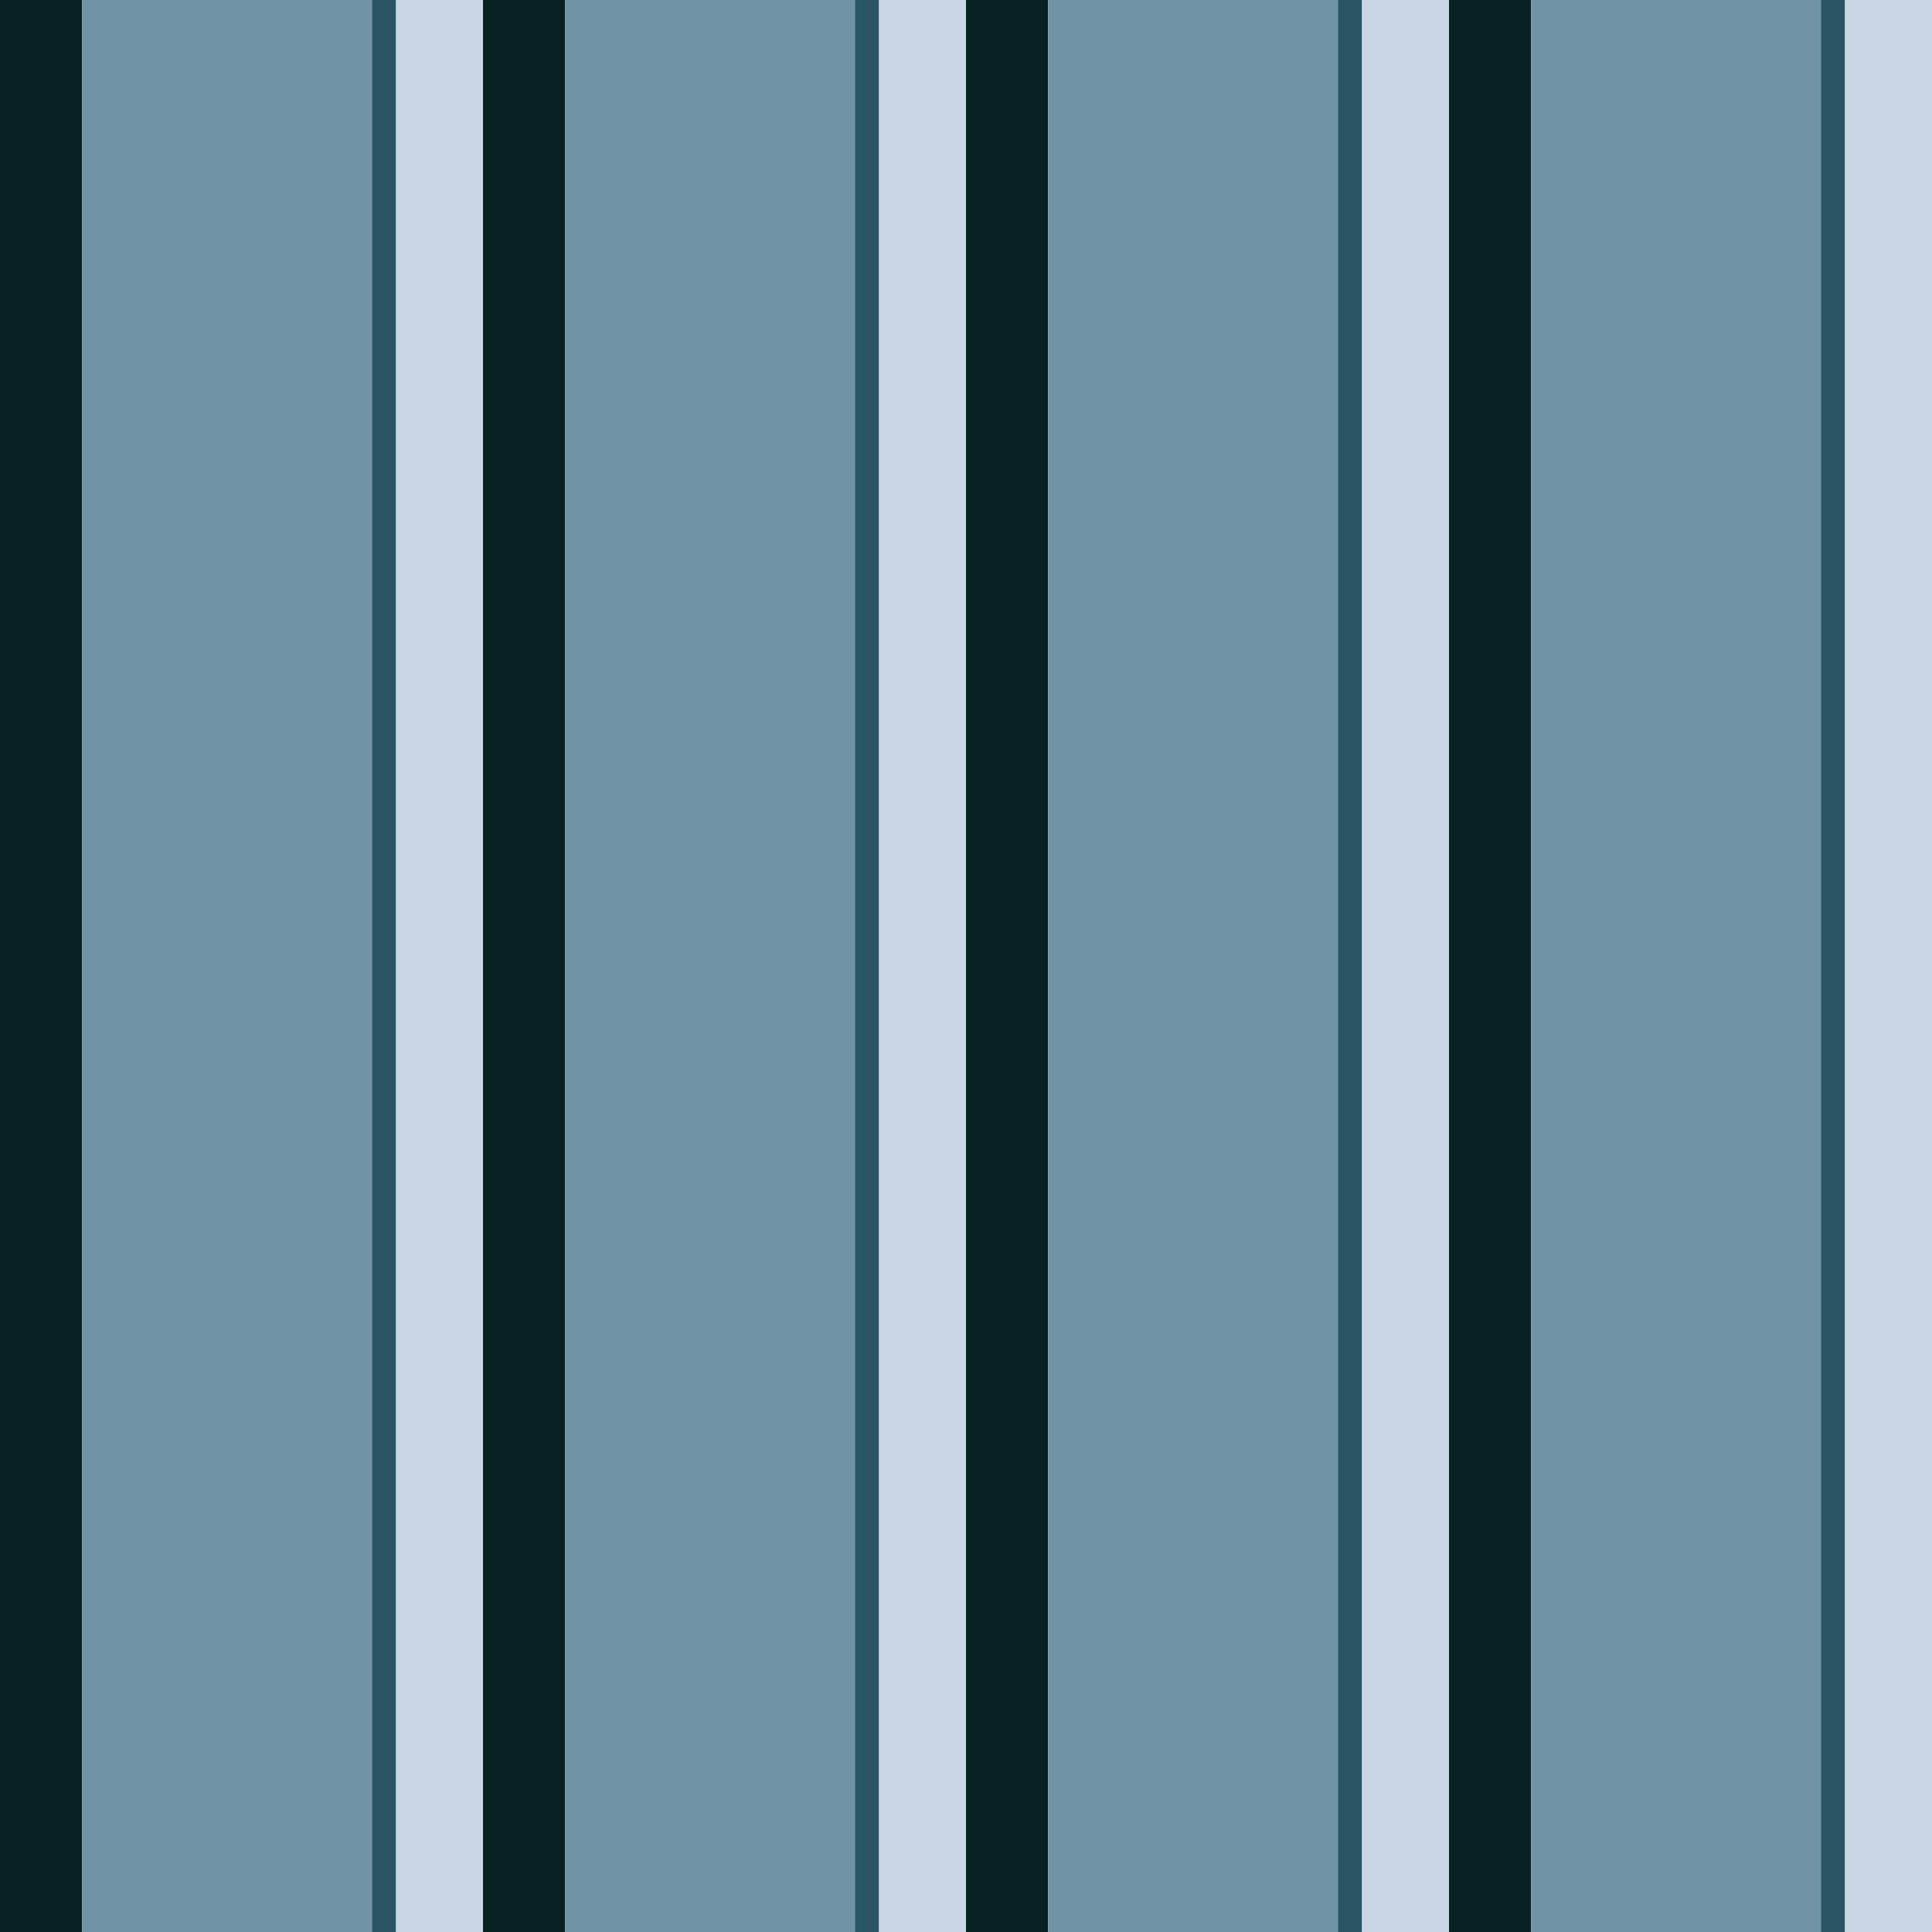 <?xml version="1.0" standalone="no"?>
<!DOCTYPE svg PUBLIC "-//W3C//DTD SVG 20010904//EN"
 "http://www.w3.org/TR/2001/REC-SVG-20010904/DTD/svg10.dtd">
<svg version="1.0" xmlns="http://www.w3.org/2000/svg" 
width="400" height="400" viewBox="0 0 400 400"
preserveAspectRatio = "xMidYMid meet" >

<g id="row0" transform="translate(0,0.0)">

<g id="0" transform="translate(0,0)scale(1,1)">


<rect x="0" y="0" width="17" height="100" fill="#082223"/>

<rect x="17" y="0" width="60" height="100" fill="#7094A5"/>

<rect x="77" y="0" width="5" height="100" fill="#295565"/>

<rect x="82" y="0" width="18" height="100" fill="#CAD6E5"/>

</g>


<g id="1" transform="translate(100,0)scale(1,1)">


<rect x="0" y="0" width="17" height="100" fill="#082223"/>

<rect x="17" y="0" width="60" height="100" fill="#7094A5"/>

<rect x="77" y="0" width="5" height="100" fill="#295565"/>

<rect x="82" y="0" width="18" height="100" fill="#CAD6E5"/>

</g>


<g id="2" transform="translate(200,0)scale(1,1)">


<rect x="0" y="0" width="17" height="100" fill="#082223"/>

<rect x="17" y="0" width="60" height="100" fill="#7094A5"/>

<rect x="77" y="0" width="5" height="100" fill="#295565"/>

<rect x="82" y="0" width="18" height="100" fill="#CAD6E5"/>

</g>


<g id="3" transform="translate(300,0)scale(1,1)">


<rect x="0" y="0" width="17" height="100" fill="#082223"/>

<rect x="17" y="0" width="60" height="100" fill="#7094A5"/>

<rect x="77" y="0" width="5" height="100" fill="#295565"/>

<rect x="82" y="0" width="18" height="100" fill="#CAD6E5"/>

</g>


<g id="4" transform="translate(400,0)scale(1,1)">


<rect x="0" y="0" width="17" height="100" fill="#082223"/>

<rect x="17" y="0" width="60" height="100" fill="#7094A5"/>

<rect x="77" y="0" width="5" height="100" fill="#295565"/>

<rect x="82" y="0" width="18" height="100" fill="#CAD6E5"/>

</g>


</g>

<g id="row1" transform="translate(0,100.0)">

<g id="0" transform="translate(0,0)scale(1,1)">


<rect x="0" y="0" width="17" height="100" fill="#082223"/>

<rect x="17" y="0" width="60" height="100" fill="#7094A5"/>

<rect x="77" y="0" width="5" height="100" fill="#295565"/>

<rect x="82" y="0" width="18" height="100" fill="#CAD6E5"/>

</g>


<g id="1" transform="translate(100,0)scale(1,1)">


<rect x="0" y="0" width="17" height="100" fill="#082223"/>

<rect x="17" y="0" width="60" height="100" fill="#7094A5"/>

<rect x="77" y="0" width="5" height="100" fill="#295565"/>

<rect x="82" y="0" width="18" height="100" fill="#CAD6E5"/>

</g>


<g id="2" transform="translate(200,0)scale(1,1)">


<rect x="0" y="0" width="17" height="100" fill="#082223"/>

<rect x="17" y="0" width="60" height="100" fill="#7094A5"/>

<rect x="77" y="0" width="5" height="100" fill="#295565"/>

<rect x="82" y="0" width="18" height="100" fill="#CAD6E5"/>

</g>


<g id="3" transform="translate(300,0)scale(1,1)">


<rect x="0" y="0" width="17" height="100" fill="#082223"/>

<rect x="17" y="0" width="60" height="100" fill="#7094A5"/>

<rect x="77" y="0" width="5" height="100" fill="#295565"/>

<rect x="82" y="0" width="18" height="100" fill="#CAD6E5"/>

</g>


<g id="4" transform="translate(400,0)scale(1,1)">


<rect x="0" y="0" width="17" height="100" fill="#082223"/>

<rect x="17" y="0" width="60" height="100" fill="#7094A5"/>

<rect x="77" y="0" width="5" height="100" fill="#295565"/>

<rect x="82" y="0" width="18" height="100" fill="#CAD6E5"/>

</g>


</g>

<g id="row2" transform="translate(0,200.0)">

<g id="0" transform="translate(0,0)scale(1,1)">


<rect x="0" y="0" width="17" height="100" fill="#082223"/>

<rect x="17" y="0" width="60" height="100" fill="#7094A5"/>

<rect x="77" y="0" width="5" height="100" fill="#295565"/>

<rect x="82" y="0" width="18" height="100" fill="#CAD6E5"/>

</g>


<g id="1" transform="translate(100,0)scale(1,1)">


<rect x="0" y="0" width="17" height="100" fill="#082223"/>

<rect x="17" y="0" width="60" height="100" fill="#7094A5"/>

<rect x="77" y="0" width="5" height="100" fill="#295565"/>

<rect x="82" y="0" width="18" height="100" fill="#CAD6E5"/>

</g>


<g id="2" transform="translate(200,0)scale(1,1)">


<rect x="0" y="0" width="17" height="100" fill="#082223"/>

<rect x="17" y="0" width="60" height="100" fill="#7094A5"/>

<rect x="77" y="0" width="5" height="100" fill="#295565"/>

<rect x="82" y="0" width="18" height="100" fill="#CAD6E5"/>

</g>


<g id="3" transform="translate(300,0)scale(1,1)">


<rect x="0" y="0" width="17" height="100" fill="#082223"/>

<rect x="17" y="0" width="60" height="100" fill="#7094A5"/>

<rect x="77" y="0" width="5" height="100" fill="#295565"/>

<rect x="82" y="0" width="18" height="100" fill="#CAD6E5"/>

</g>


<g id="4" transform="translate(400,0)scale(1,1)">


<rect x="0" y="0" width="17" height="100" fill="#082223"/>

<rect x="17" y="0" width="60" height="100" fill="#7094A5"/>

<rect x="77" y="0" width="5" height="100" fill="#295565"/>

<rect x="82" y="0" width="18" height="100" fill="#CAD6E5"/>

</g>


</g>

<g id="row3" transform="translate(0,300.0)">

<g id="0" transform="translate(0,0)scale(1,1)">


<rect x="0" y="0" width="17" height="100" fill="#082223"/>

<rect x="17" y="0" width="60" height="100" fill="#7094A5"/>

<rect x="77" y="0" width="5" height="100" fill="#295565"/>

<rect x="82" y="0" width="18" height="100" fill="#CAD6E5"/>

</g>


<g id="1" transform="translate(100,0)scale(1,1)">


<rect x="0" y="0" width="17" height="100" fill="#082223"/>

<rect x="17" y="0" width="60" height="100" fill="#7094A5"/>

<rect x="77" y="0" width="5" height="100" fill="#295565"/>

<rect x="82" y="0" width="18" height="100" fill="#CAD6E5"/>

</g>


<g id="2" transform="translate(200,0)scale(1,1)">


<rect x="0" y="0" width="17" height="100" fill="#082223"/>

<rect x="17" y="0" width="60" height="100" fill="#7094A5"/>

<rect x="77" y="0" width="5" height="100" fill="#295565"/>

<rect x="82" y="0" width="18" height="100" fill="#CAD6E5"/>

</g>


<g id="3" transform="translate(300,0)scale(1,1)">


<rect x="0" y="0" width="17" height="100" fill="#082223"/>

<rect x="17" y="0" width="60" height="100" fill="#7094A5"/>

<rect x="77" y="0" width="5" height="100" fill="#295565"/>

<rect x="82" y="0" width="18" height="100" fill="#CAD6E5"/>

</g>


<g id="4" transform="translate(400,0)scale(1,1)">


<rect x="0" y="0" width="17" height="100" fill="#082223"/>

<rect x="17" y="0" width="60" height="100" fill="#7094A5"/>

<rect x="77" y="0" width="5" height="100" fill="#295565"/>

<rect x="82" y="0" width="18" height="100" fill="#CAD6E5"/>

</g>


</g>

</svg>